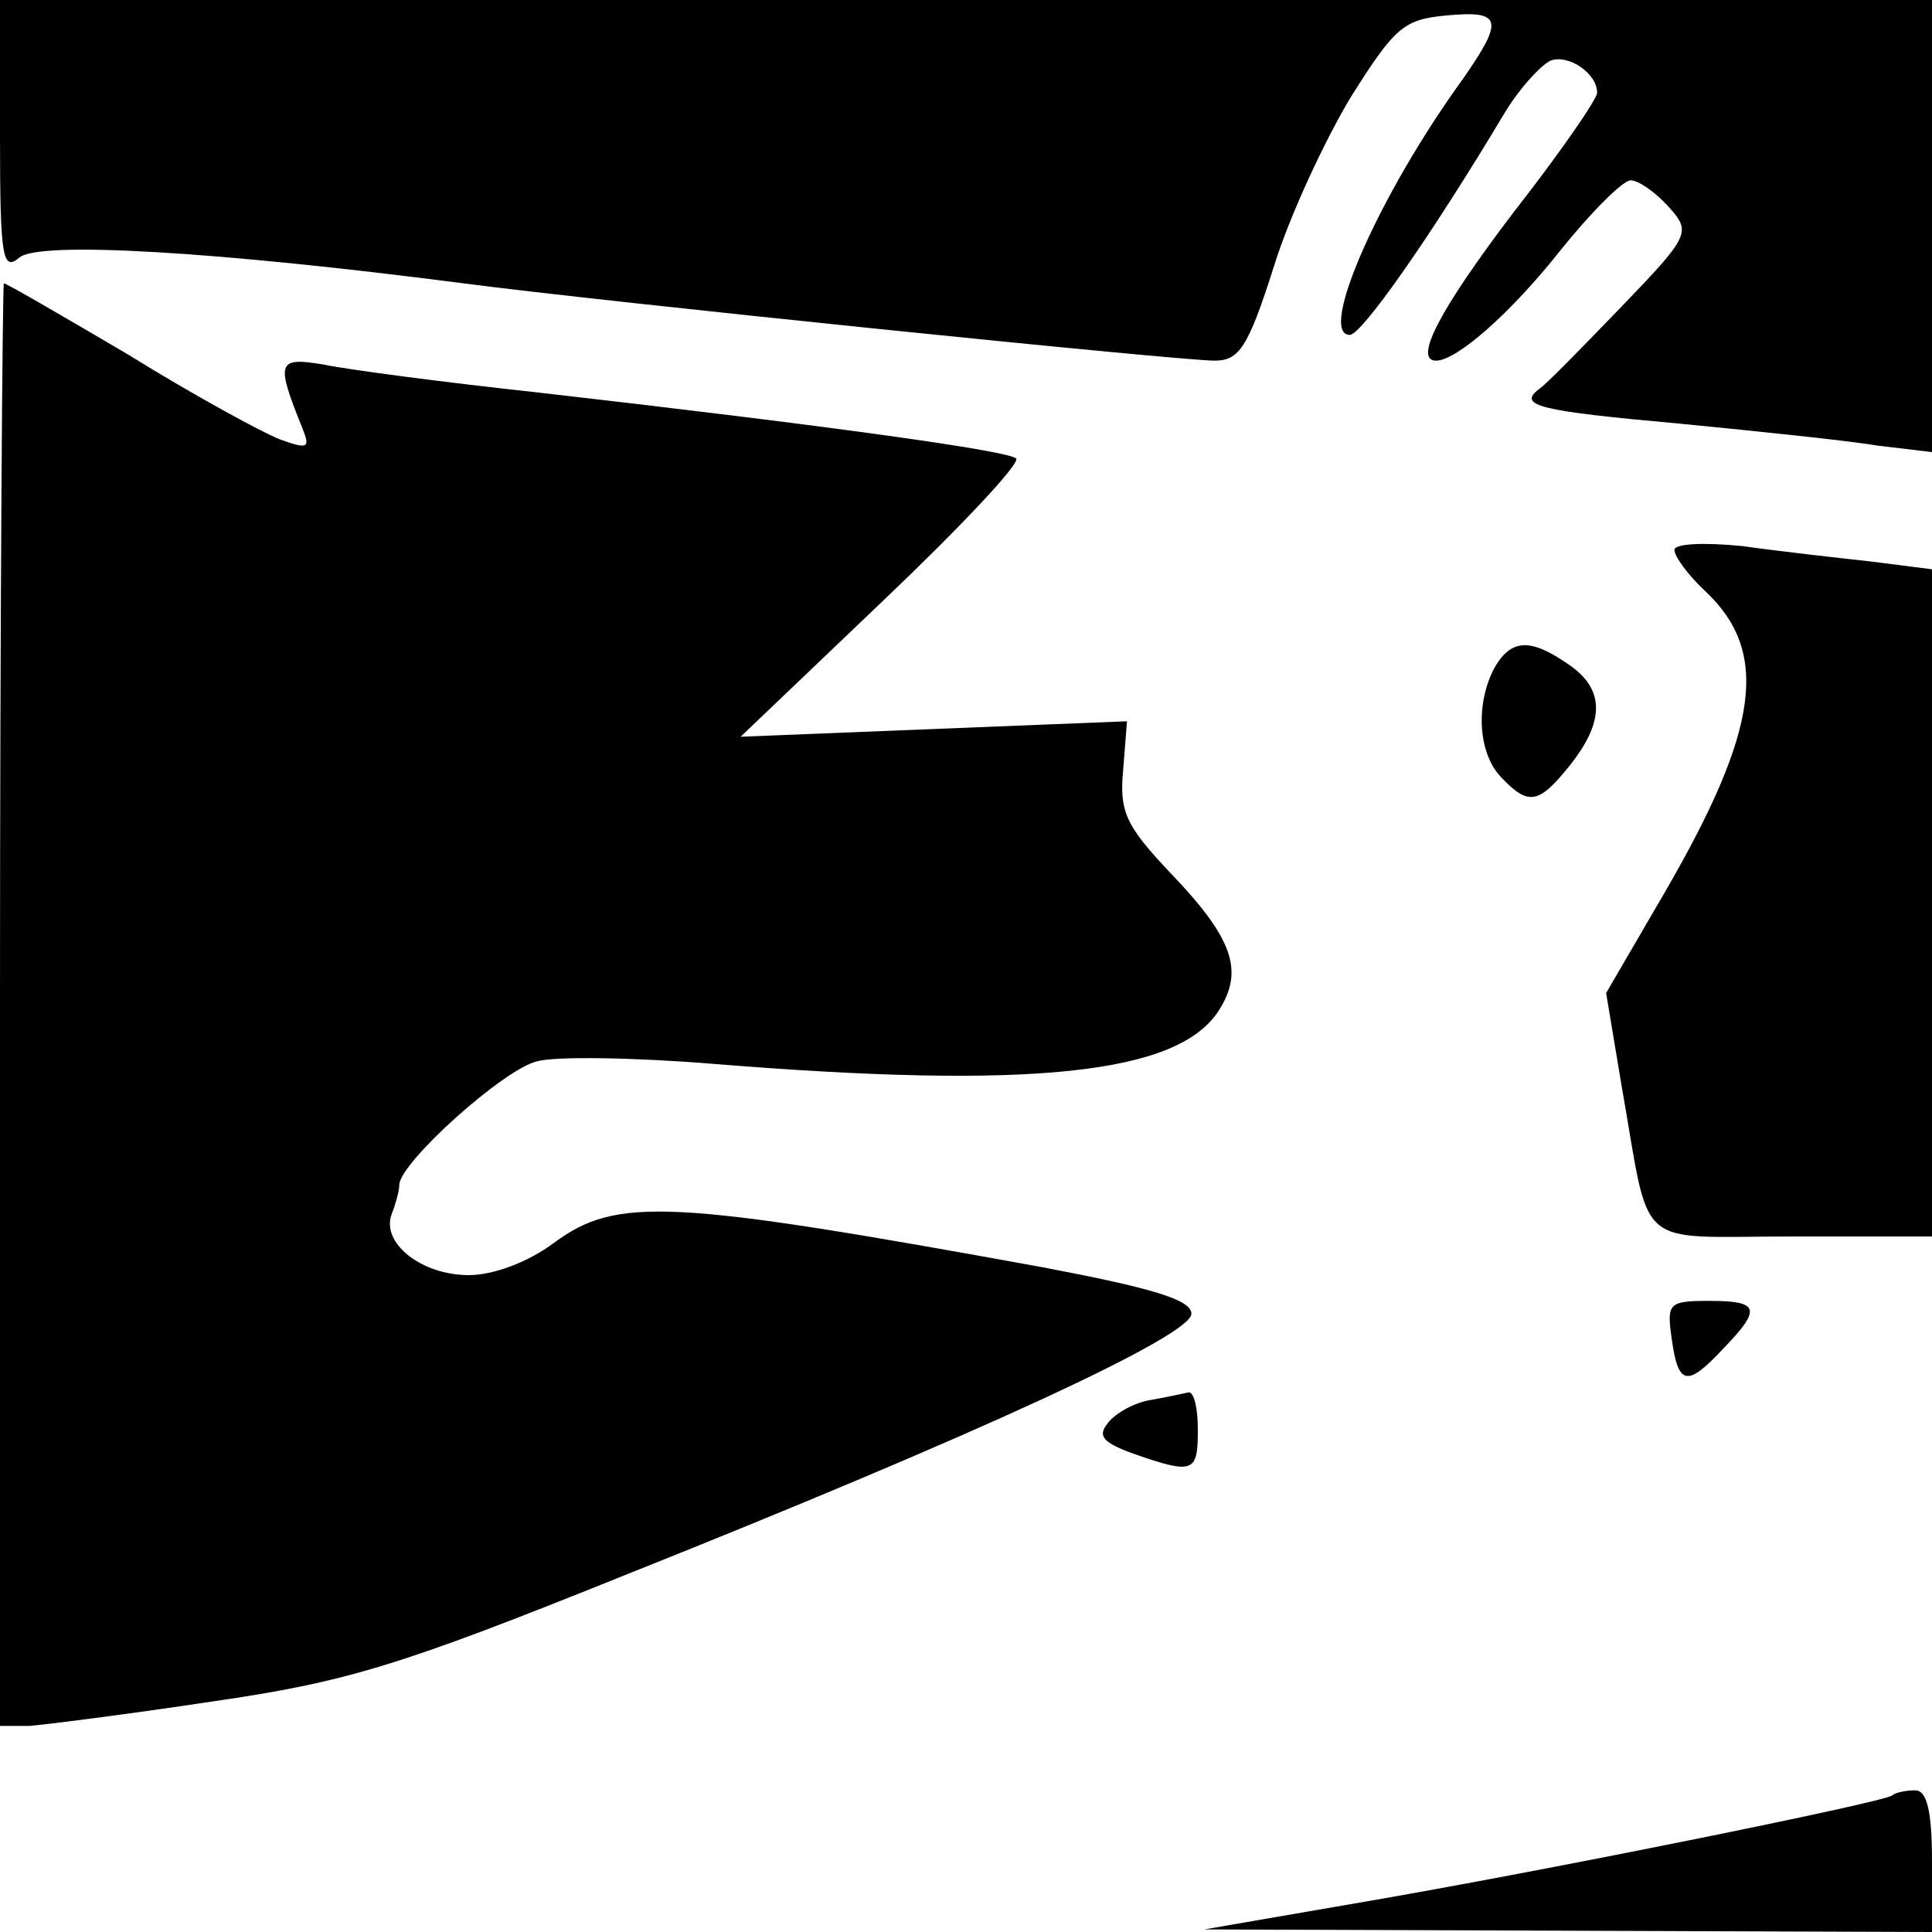 <?xml version="1.0" standalone="no"?>
<!DOCTYPE svg PUBLIC "-//W3C//DTD SVG 20010904//EN"
 "http://www.w3.org/TR/2001/REC-SVG-20010904/DTD/svg10.dtd">
<svg version="1.0" xmlns="http://www.w3.org/2000/svg"
 width="150pt" height="150pt" viewBox="0 0 150 150"
 preserveAspectRatio="xMidYMid meet">
<g transform="translate(0,150) scale(0.1,-0.1)"
fill="#000000" stroke="none">
<path d="M0 1394 c0 -94 2 -105 15 -94 15 13 152 5 345 -20 106 -14 555 -60
583 -60 19 0 26 10 46 73 12 39 40 99 60 132 34 54 41 60 74 63 43 4 45 -3 13
-49 -66 -91 -113 -199 -88 -199 9 0 62 75 120 172 12 20 29 38 36 41 14 5 36
-10 36 -25 0 -5 -29 -47 -65 -93 -57 -75 -78 -115 -60 -115 16 0 58 37 96 85
24 30 49 55 55 55 6 0 19 -9 29 -20 18 -20 18 -22 -36 -78 -30 -31 -58 -60
-64 -64 -17 -13 -1 -17 110 -27 61 -6 129 -13 153 -17 l42 -5 0 175 0 176
-750 0 -750 0 0 -106z"/>
<path d="M0 720 l0 -560 23 0 c12 1 76 9 142 19 104 15 146 28 315 96 281 112
445 188 445 205 0 11 -31 20 -115 36 -291 53 -331 55 -380 19 -20 -15 -47 -25
-66 -25 -37 0 -68 25 -60 47 3 8 6 18 6 23 0 17 81 90 107 96 14 4 76 3 137
-2 247 -20 360 -8 392 41 20 31 12 56 -38 108 -34 36 -39 47 -36 79 l3 38
-150 -6 -150 -6 110 105 c61 58 107 107 104 111 -6 6 -142 25 -369 51 -74 8
-150 18 -169 22 -36 6 -37 2 -16 -50 6 -15 4 -16 -18 -8 -15 6 -68 35 -118 66
-51 30 -94 55 -96 55 -1 0 -3 -252 -3 -560z"/>
<path d="M1300 1073 c0 -5 11 -20 24 -32 50 -47 42 -107 -31 -233 l-46 -79 12
-72 c23 -130 8 -117 132 -117 l109 0 0 259 0 259 -47 6 c-27 3 -72 8 -100 12
-30 3 -53 2 -53 -3z"/>
<path d="M1160 981 c-15 -29 -12 -67 6 -85 21 -22 29 -20 53 10 27 34 27 59
-1 78 -30 21 -45 20 -58 -3z"/>
<path d="M1298 460 c5 -36 12 -37 40 -7 30 31 28 37 -11 37 -32 0 -33 -2 -29
-30z"/>
<path d="M893 413 c-12 -2 -27 -10 -33 -18 -8 -10 -4 -15 21 -24 46 -16 49
-14 49 19 0 17 -3 29 -7 29 -5 -1 -18 -4 -30 -6z"/>
<path d="M1469 106 c-5 -5 -276 -60 -424 -85 l-110 -19 283 -1 282 -1 0 55 c0
39 -4 55 -13 55 -8 0 -16 -2 -18 -4z"/>
</g>
</svg>
